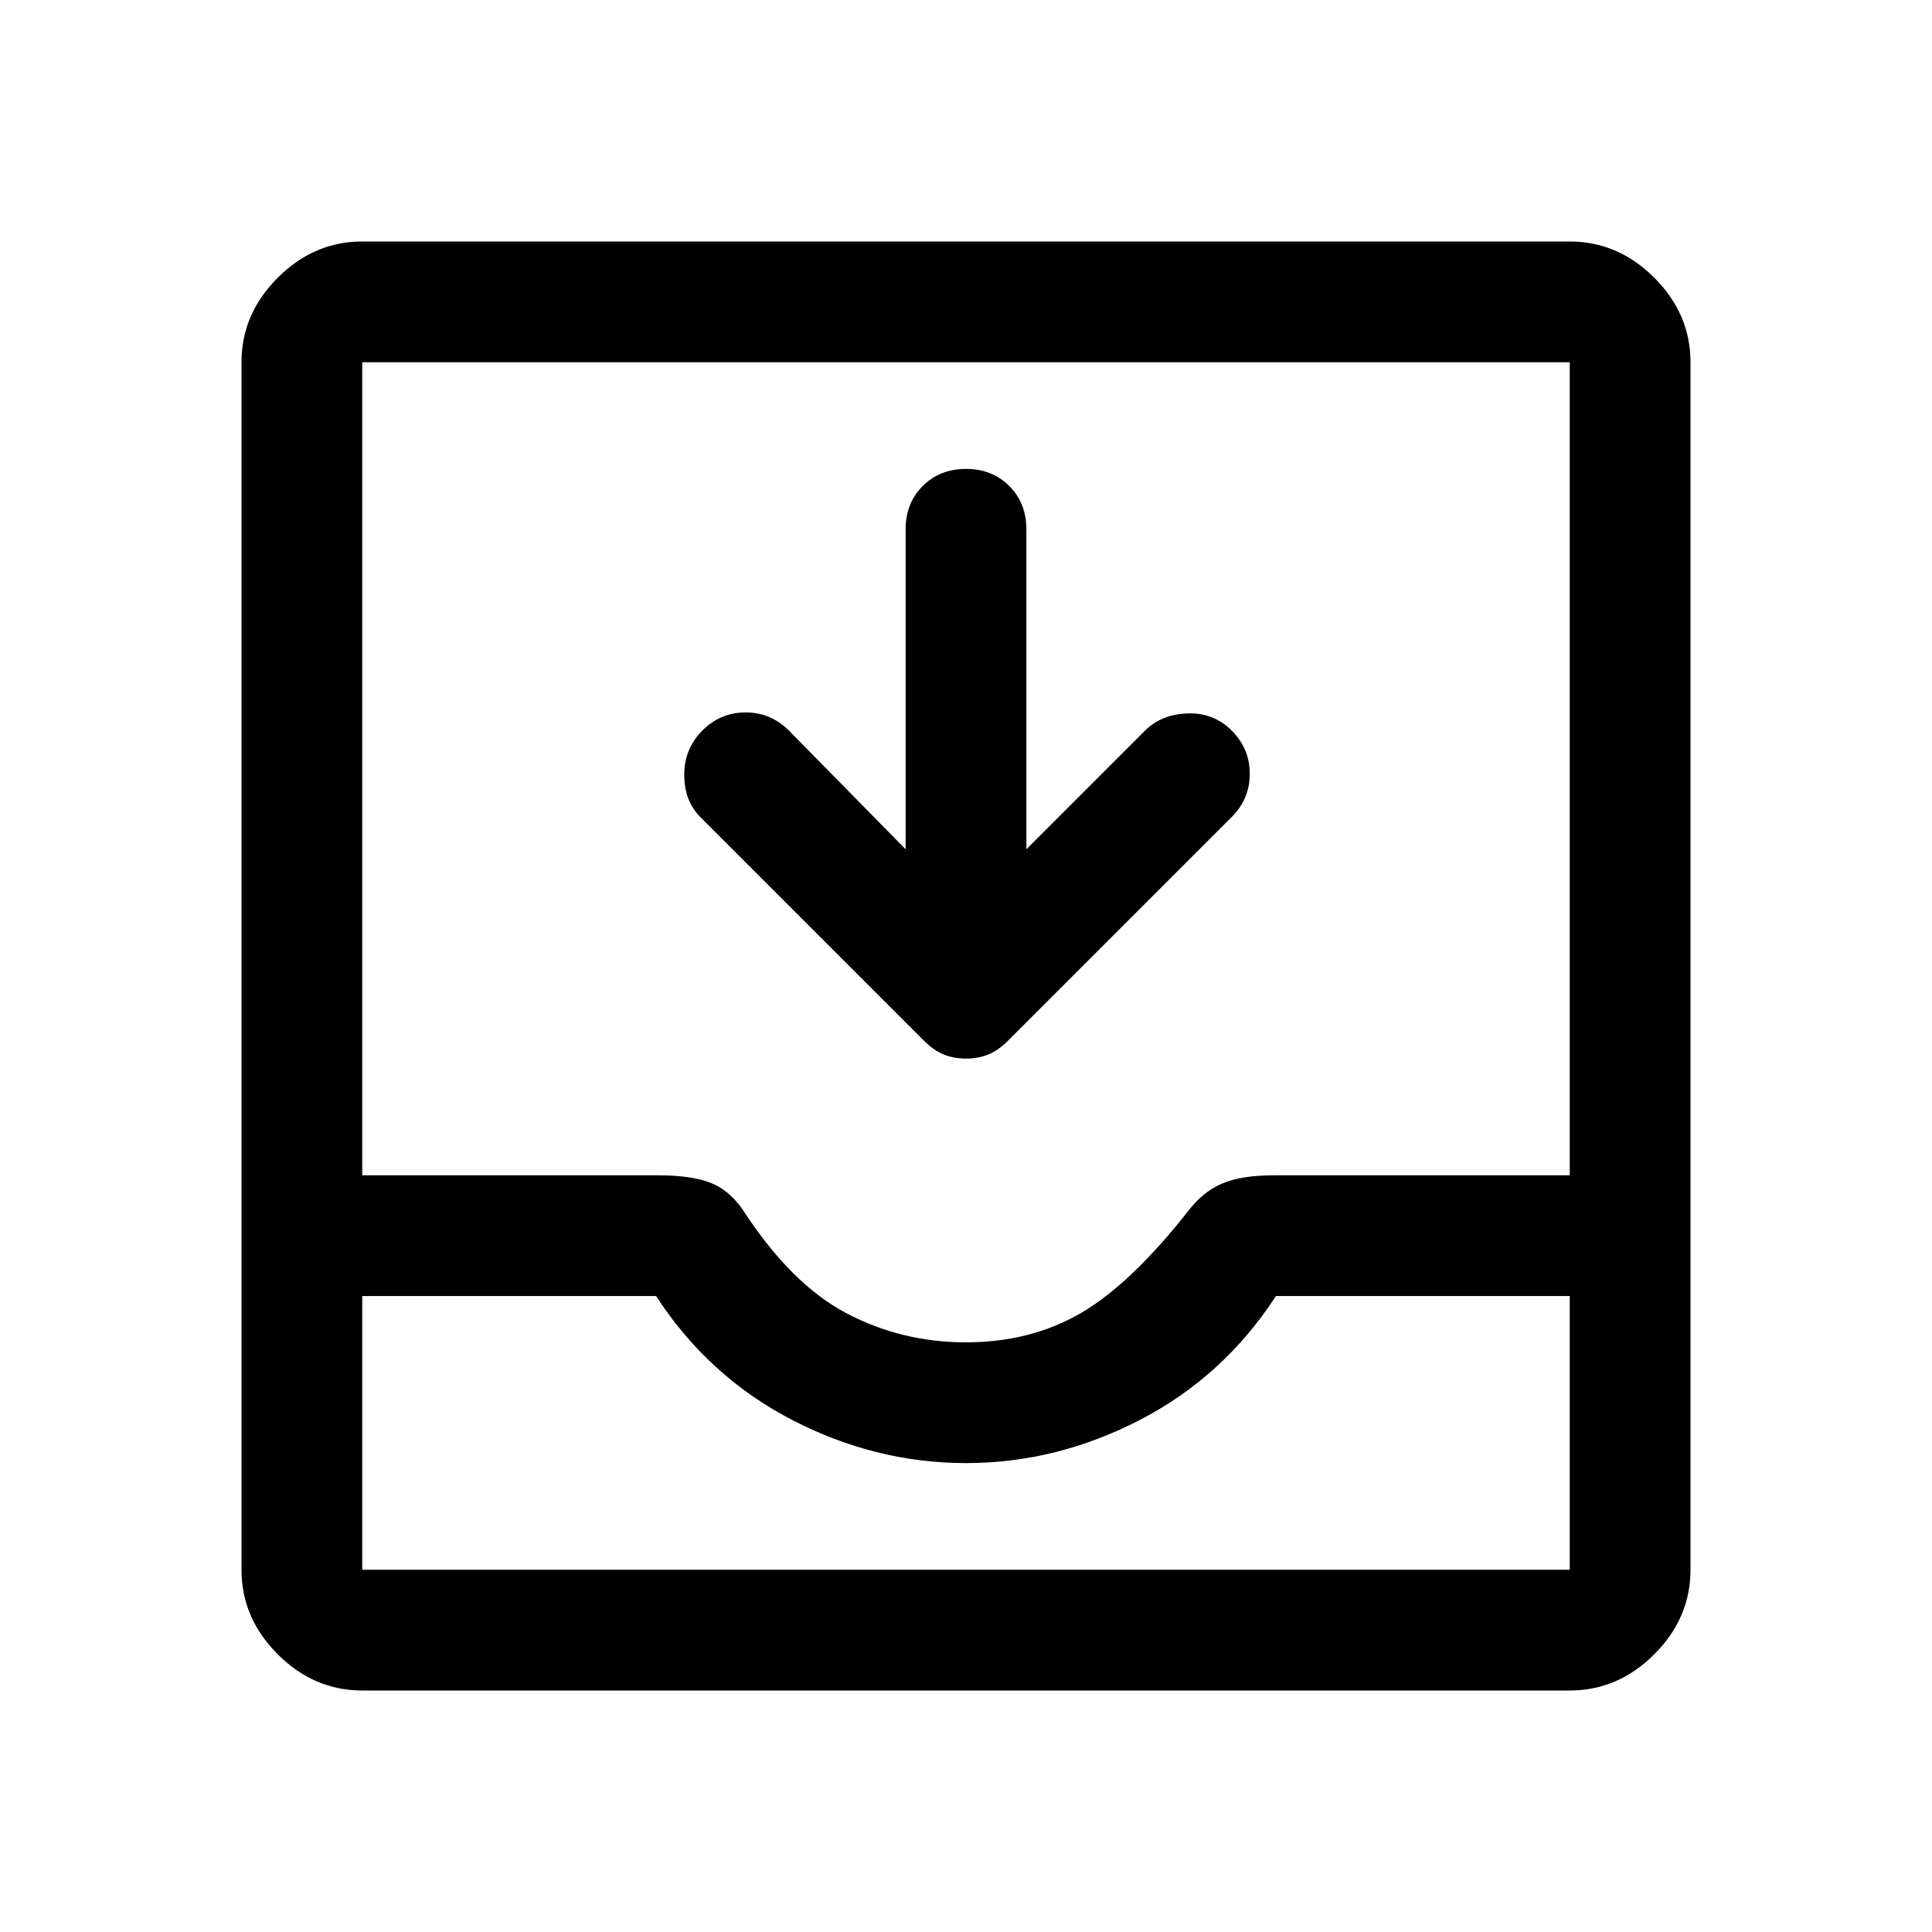 <svg xmlns="http://www.w3.org/2000/svg" height="48" width="48"><path d="M9 42q-1.2 0-2.1-.9Q6 40.2 6 39V9q0-1.2.9-2.1Q7.8 6 9 6h30q1.2 0 2.1.9.9.9.9 2.1v30q0 1.2-.9 2.1-.9.9-2.1.9Zm0-3h30v-6.8h-7.3q-1.3 2-3.375 3.075Q26.25 36.35 24 36.35t-4.325-1.075Q17.6 34.2 16.3 32.2H9V39Zm15-5.65q1.6 0 2.85-.725t2.7-2.575q.35-.45.825-.65t1.275-.2H39V9H9v20.2h7.35q.8 0 1.275.175.475.175.825.675 1.2 1.85 2.575 2.575 1.375.725 2.975.725Zm0-7.05q-.3 0-.55-.1-.25-.1-.5-.35L17.4 20.3q-.4-.4-.4-1.05t.45-1.1q.45-.45 1.075-.45t1.075.45l2.9 2.95v-7.95q0-.65.425-1.075.425-.425 1.075-.425.65 0 1.075.425.425.425.425 1.075v7.95l2.95-2.95q.4-.4 1.05-.425.65-.025 1.1.425.45.45.45 1.075T30.6 20.3l-5.55 5.55q-.25.25-.5.35-.25.1-.55.1ZM9 39h30Z"/></svg>